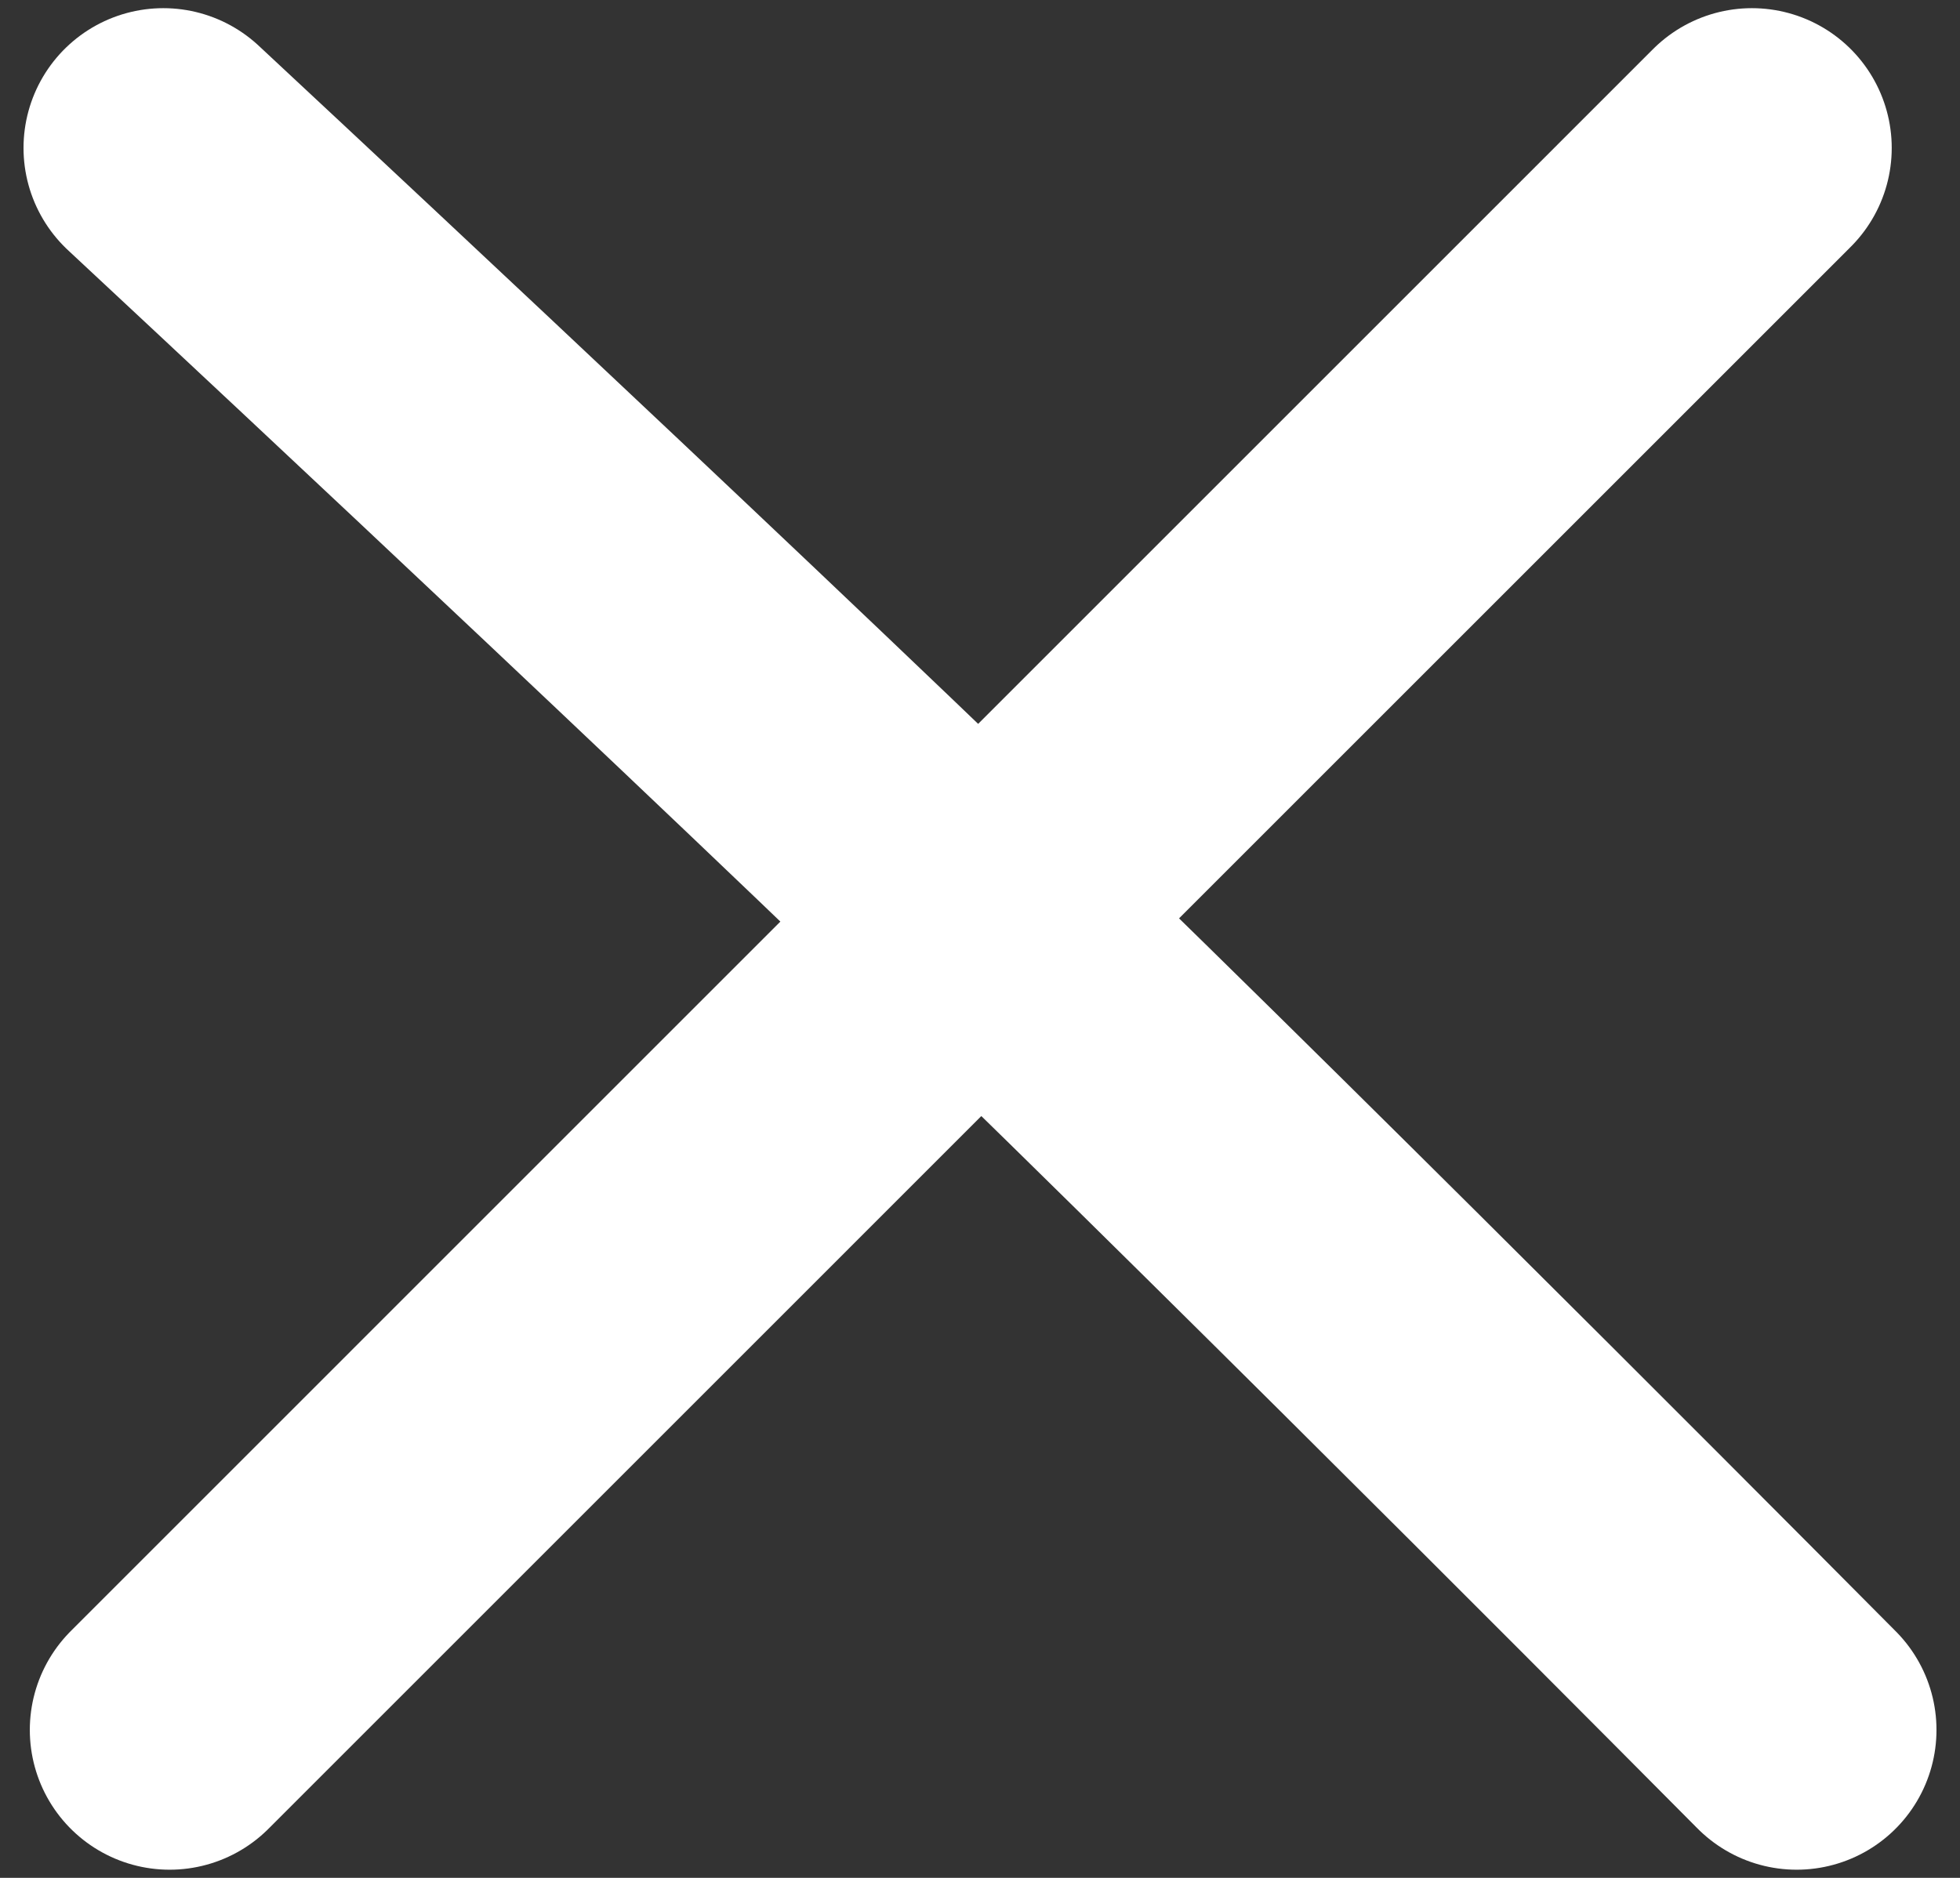 <svg width="24" height="23" viewBox="0 0 24 23" fill="none" xmlns="http://www.w3.org/2000/svg">
<rect x="0" y="0" width="24" height="23" fill="#333333" stroke="none"/>
<path d="M2 1.812C2 1.812 8.139 7.526 12 11.264M12 11.264C15.953 15.091 22 21.188 22 21.188M12 11.264L2.077 21.188L21.452 1.812" stroke="white" stroke-width="3.424" stroke-linecap="round" stroke-linejoin="round"/>
</svg>

